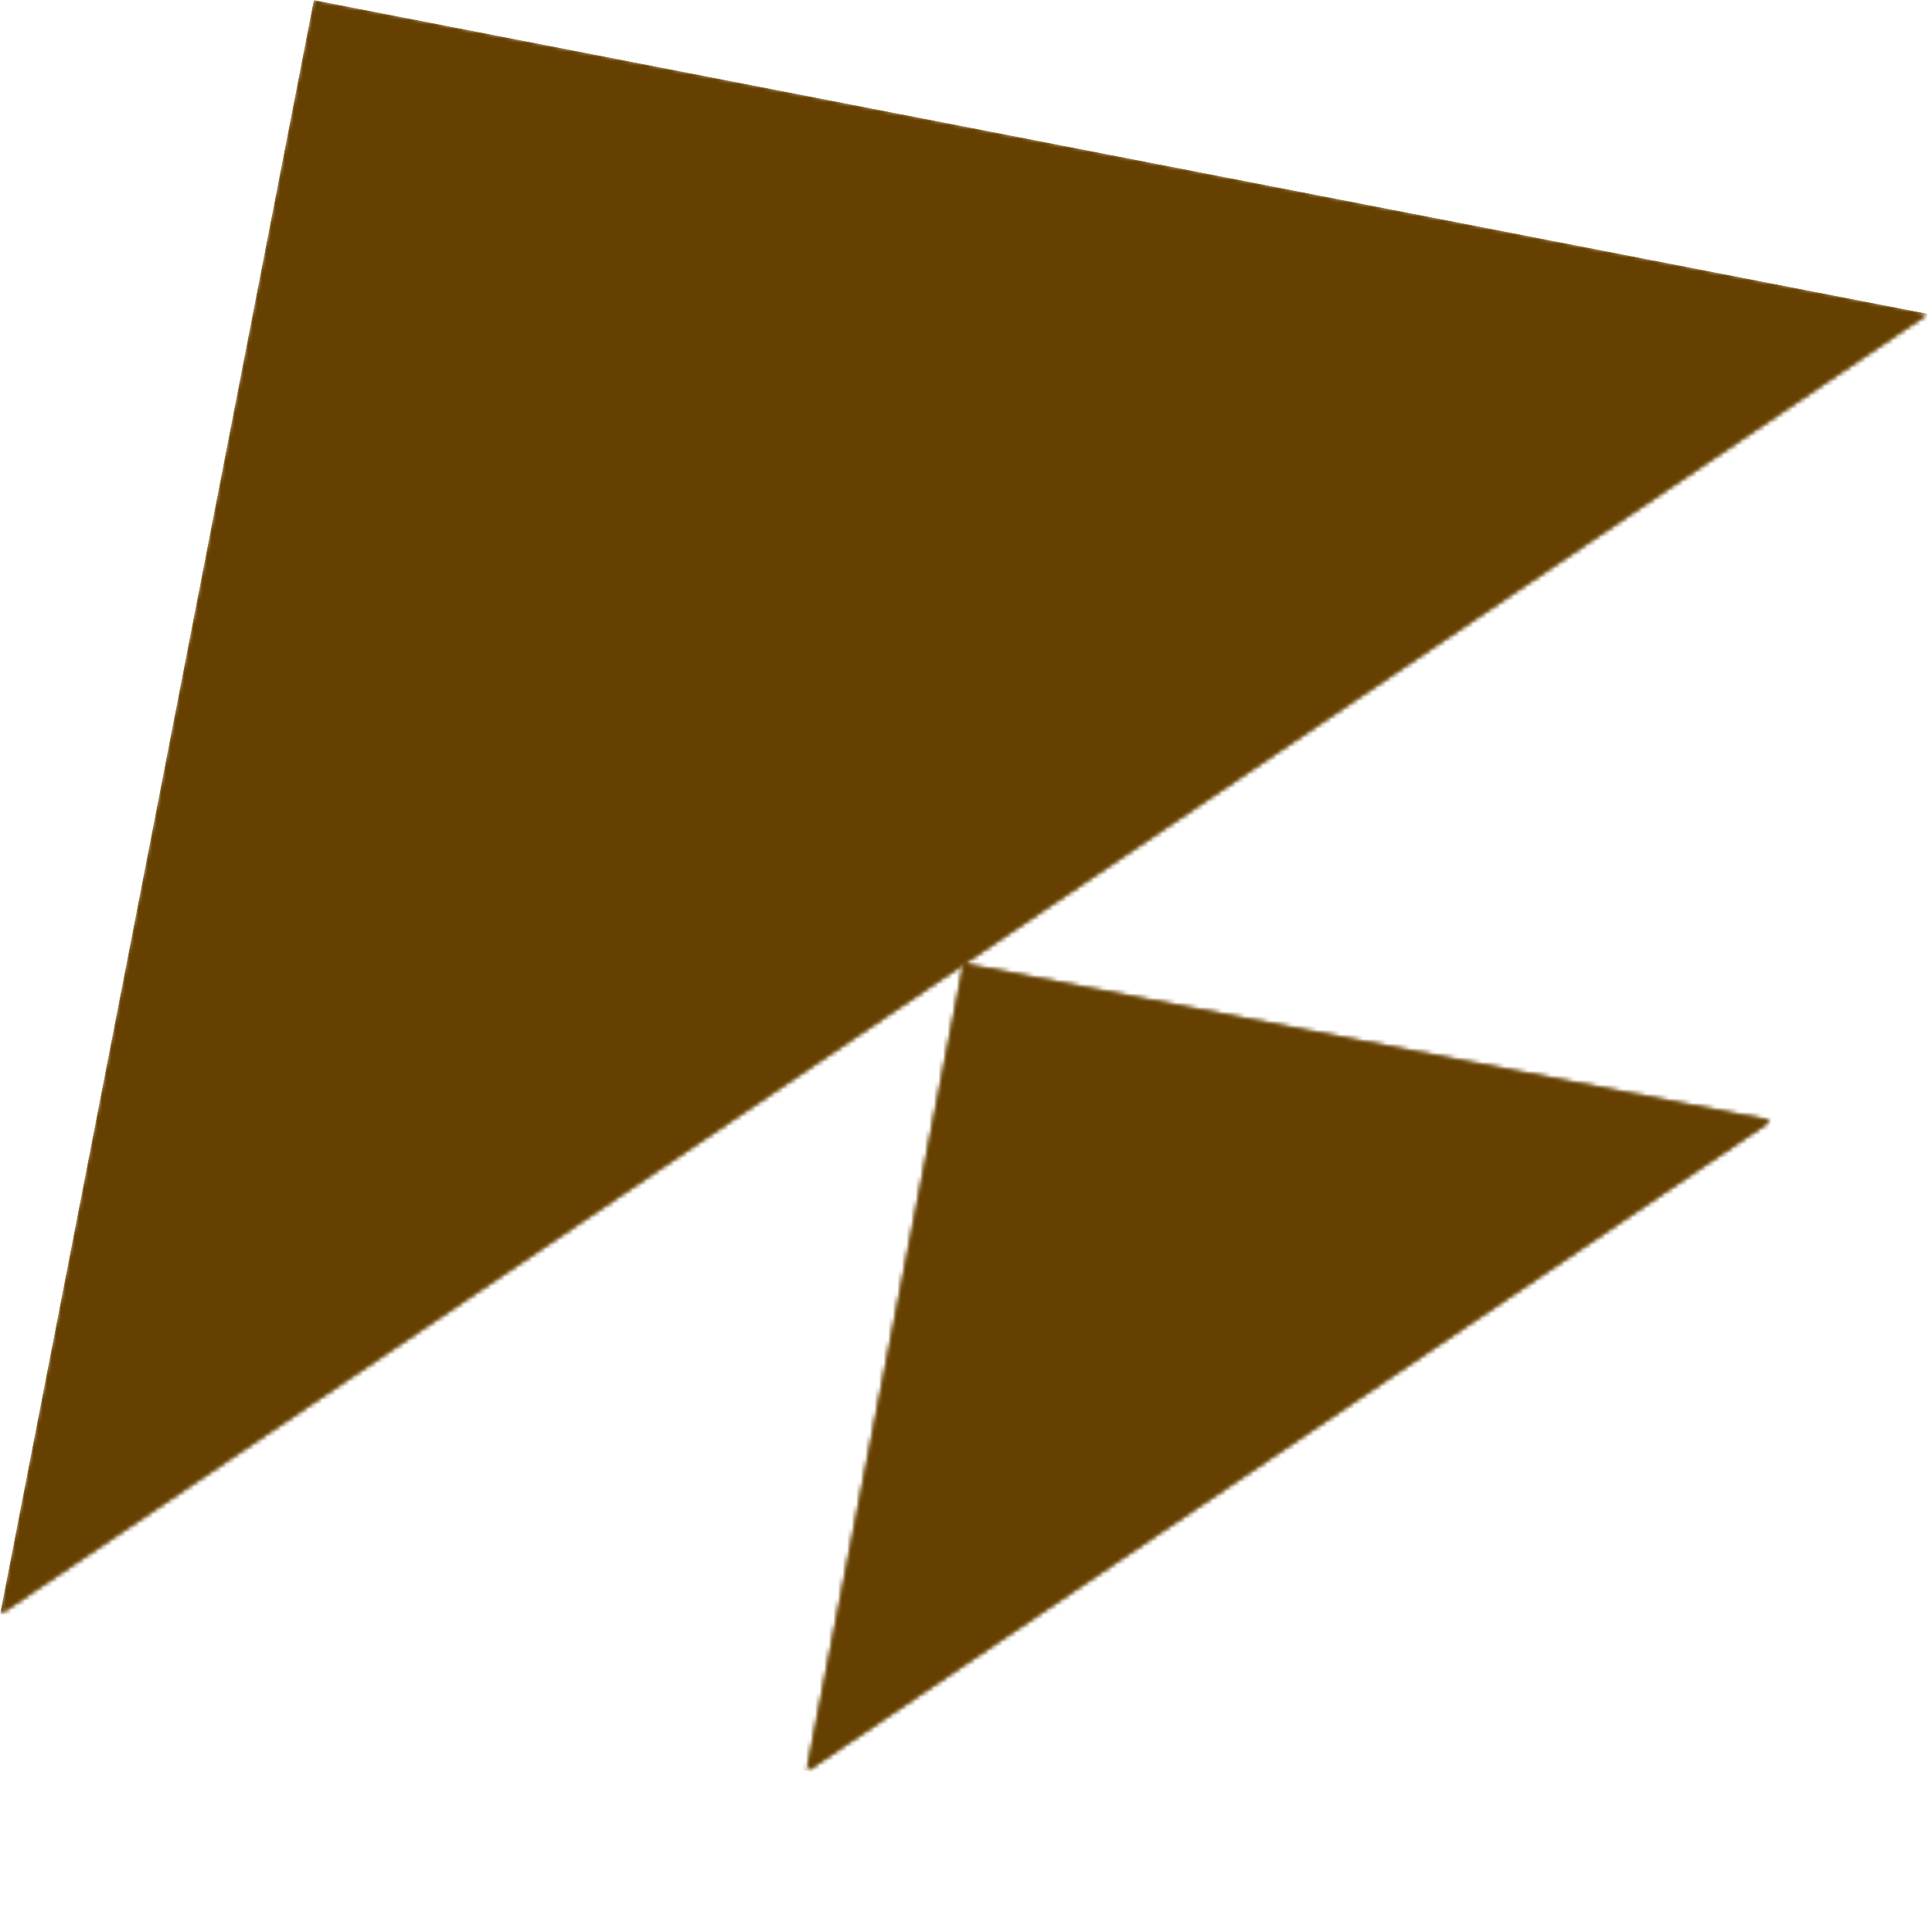 <svg width="423" height="423" viewBox="0 0 423 423" fill="none" xmlns="http://www.w3.org/2000/svg">
<g clip-path="url(#clip0_3643_2501)">
<mask id="mask0_3643_2501" style="mask-type:luminance" maskUnits="userSpaceOnUse" x="0" y="0" width="423" height="423">
<path d="M0 353.386L68.691 1.3215e-05L422.077 68.691L353.386 422.077L0 353.386Z" fill="white"/>
</mask>
<g mask="url(#mask0_3643_2501)">
<mask id="mask1_3643_2501" style="mask-type:alpha" maskUnits="userSpaceOnUse" x="0" y="0" width="423" height="388">
<path d="M68.691 1.3215e-05L422.077 68.691L0 353.386L68.691 1.3215e-05ZM211.039 211.039L387.731 245.384L176.693 387.731L211.039 211.039Z" fill="white"/>
</mask>
<g mask="url(#mask1_3643_2501)">
<path d="M68.691 1.3215e-05L0 353.386L353.386 422.077L422.077 68.691L68.691 1.3215e-05Z" fill="#654000"/>
<path d="M68.691 1.3215e-05L0 353.386L353.386 422.077L422.077 68.691L68.691 1.3215e-05Z" fill="#654000"/>
<g filter="url(#filter0_f_3643_2501)">
<path d="M273.176 -40.737L196.928 351.522L401.892 391.363L478.14 -0.896L273.176 -40.737Z" fill="#654000"/>
<path d="M87.657 244.019C108.889 134.787 75.785 36.457 13.716 24.392C-48.353 12.327 -115.882 91.096 -137.114 200.328C-158.347 309.56 -125.242 407.89 -63.173 419.955C-1.105 432.02 66.424 353.251 87.657 244.019Z" fill="#654000"/>
</g>
</g>
</g>
<mask id="mask2_3643_2501" style="mask-type:alpha" maskUnits="userSpaceOnUse" x="0" y="0" width="423" height="388">
<path d="M68.691 1.3215e-05L422.077 68.691L0 353.386L68.691 1.3215e-05ZM211.039 211.039L387.731 245.384L176.693 387.731L211.039 211.039Z" fill="white"/>
</mask>
<g mask="url(#mask2_3643_2501)">
<g style="mix-blend-mode:overlay">
<path d="M68.691 1.3215e-05L0 353.386L353.386 422.077L422.077 68.691L68.691 1.3215e-05Z" fill="#654000"/>
</g>
</g>
</g>
<defs>
<filter id="filter0_f_3643_2501" x="-263.54" y="-160.737" width="861.68" height="701.912" filterUnits="userSpaceOnUse" color-interpolation-filters="sRGB">
<feFlood flood-opacity="0" result="BackgroundImageFix"/>
<feBlend mode="normal" in="SourceGraphic" in2="BackgroundImageFix" result="shape"/>
<feGaussianBlur stdDeviation="60" result="effect1_foregroundBlur_3643_2501"/>
</filter>
<clipPath id="clip0_3643_2501">
<rect width="360" height="360" fill="white" transform="translate(0 353.386) rotate(-79)"/>
</clipPath>
</defs>
</svg>
